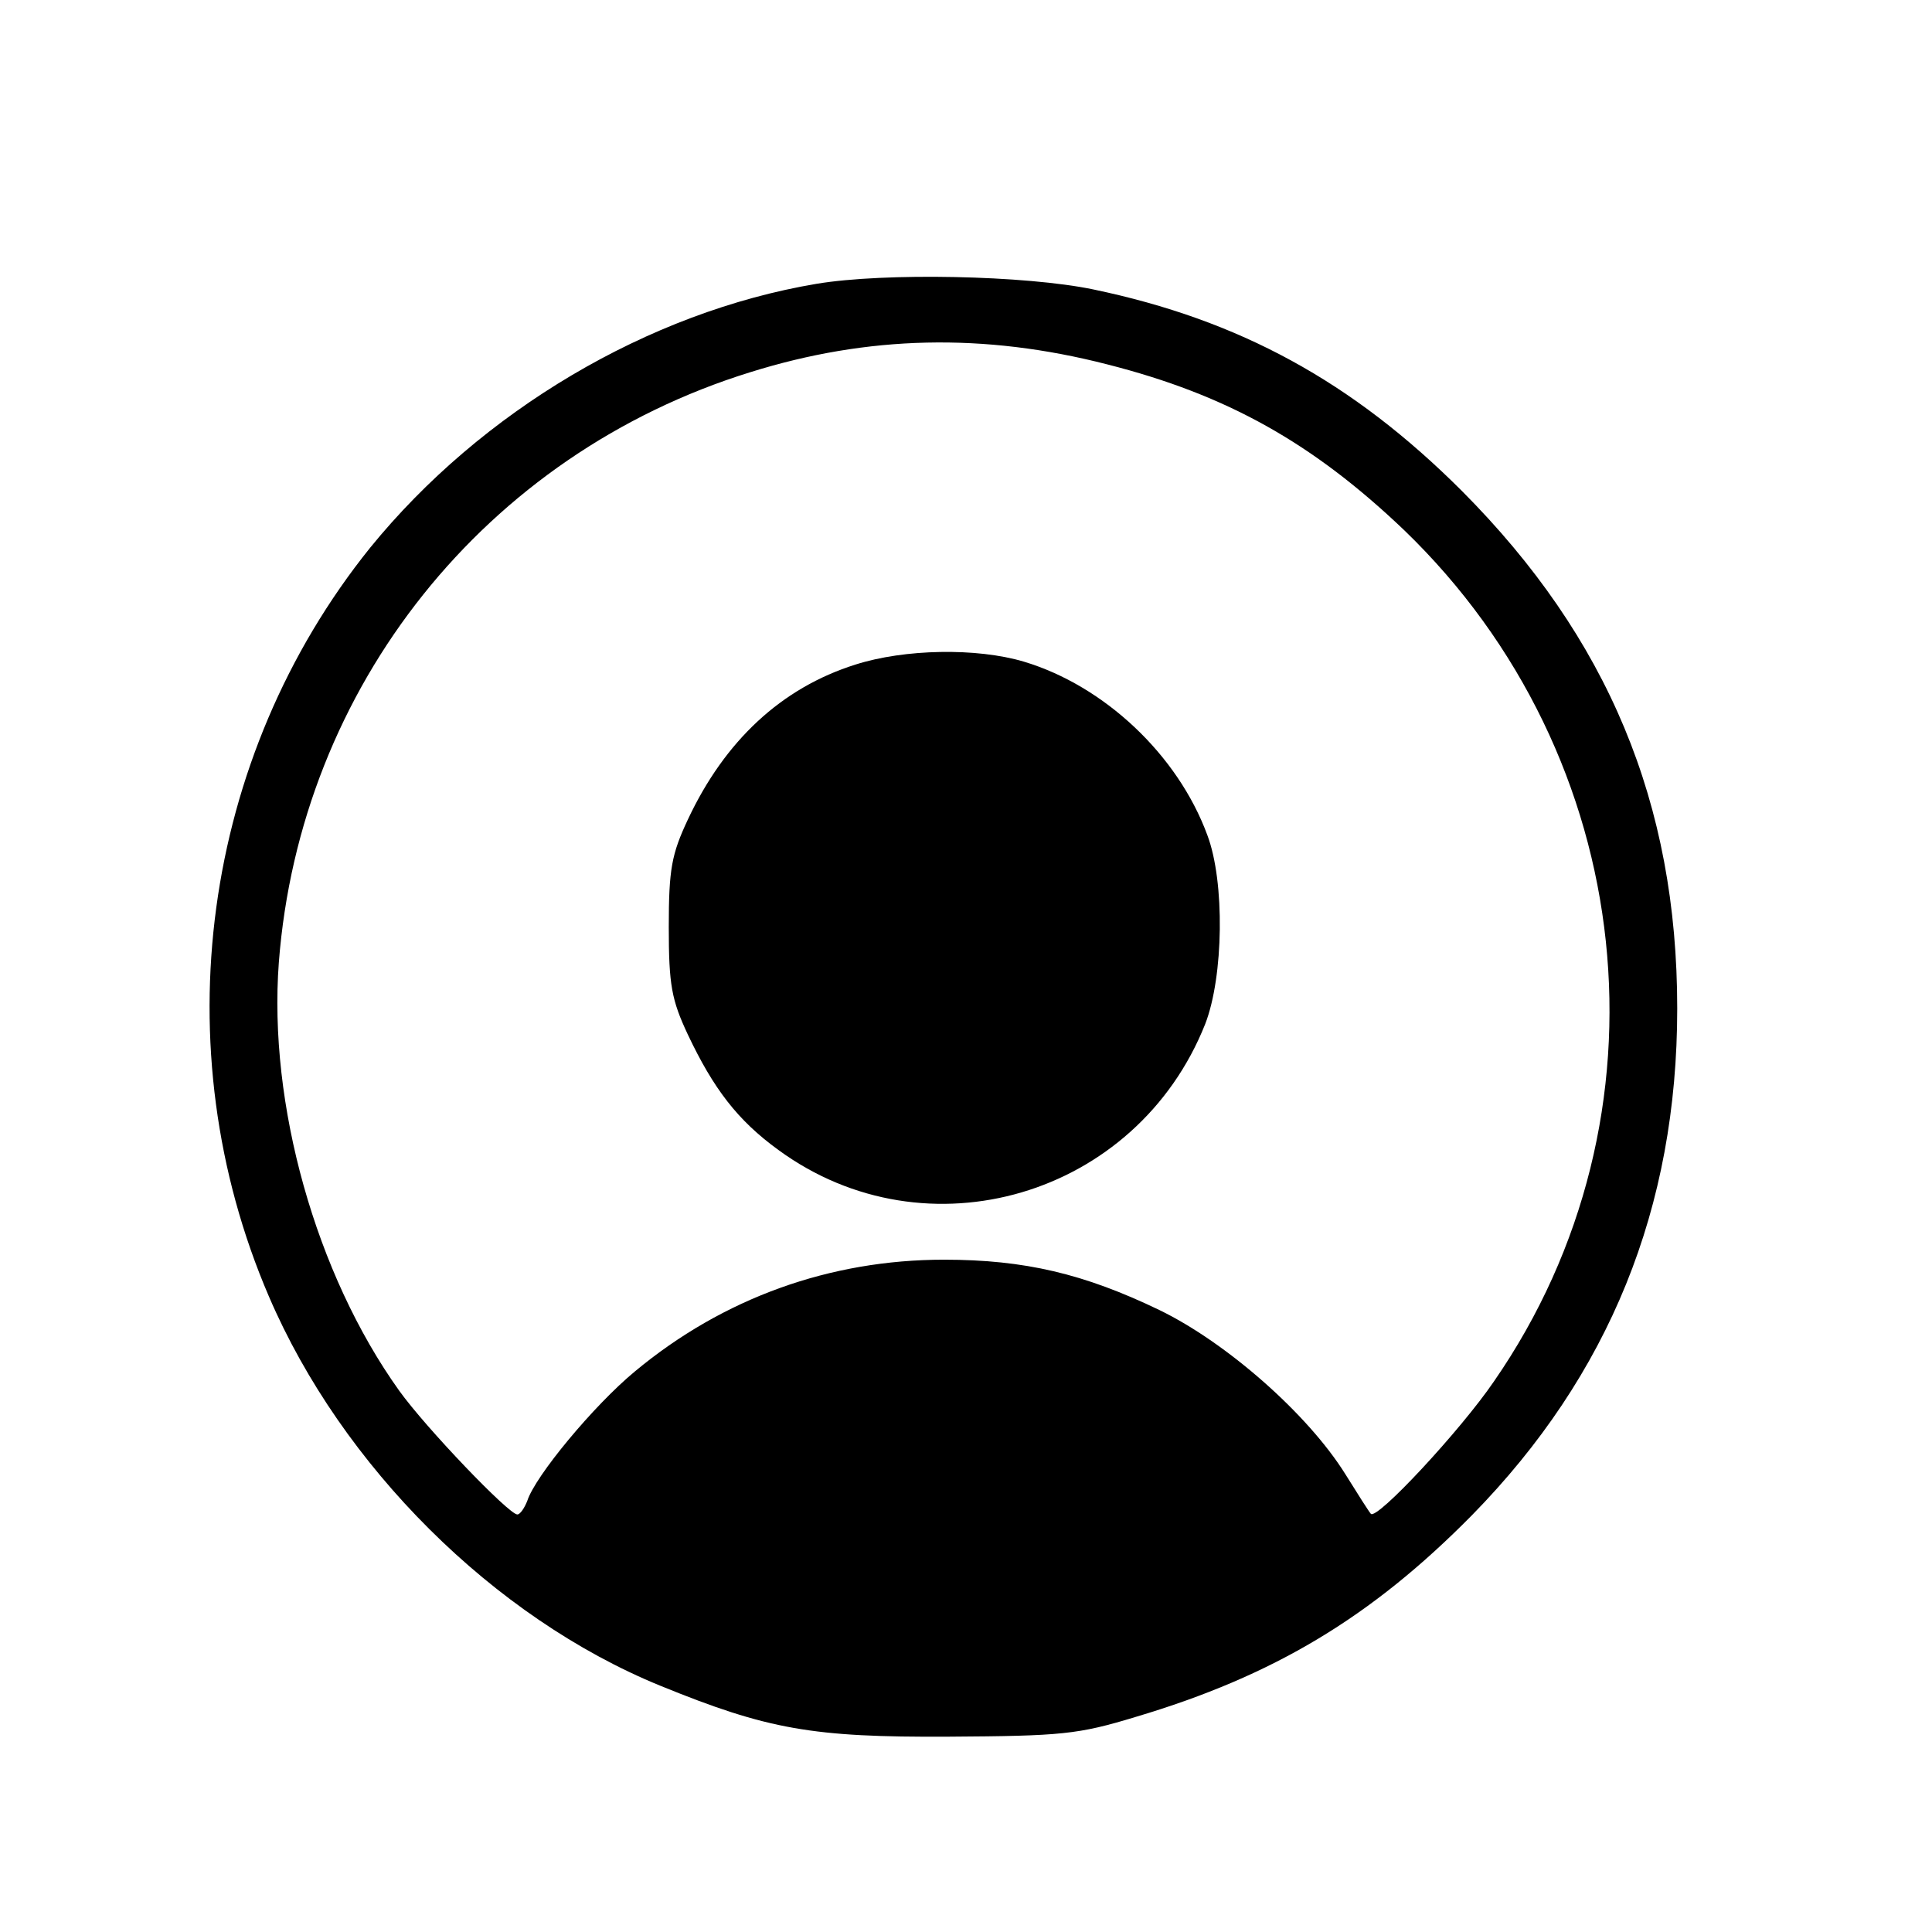 <?xml version="1.0" standalone="no"?>
<!DOCTYPE svg PUBLIC "-//W3C//DTD SVG 20010904//EN"
 "http://www.w3.org/TR/2001/REC-SVG-20010904/DTD/svg10.dtd">
<svg version="1.0" xmlns="http://www.w3.org/2000/svg"
 width="273pt" height="273pt" viewBox="0 0 273 273"
 preserveAspectRatio="xMidYMid meet">
<g transform="translate(0,273) scale(0.1,-0.1)"
fill="#000000" stroke="none">
<path d="M1154 2329 c-238 -40 -474 -180 -631 -373 -238 -296 -294 -707 -143
-1058 103 -240 318 -454 553 -550 152 -62 215 -73 407 -72 160 1 183 3 265 28
195 58 333 141 475 285 194 198 290 434 290 716 0 290 -98 524 -304 731 -155
155 -315 242 -521 285 -96 20 -295 24 -391 8z m411 -114 c169 -43 290 -111
419 -234 332 -320 386 -829 127 -1203 -47 -69 -166 -197 -174 -187 -2 2 -18
27 -36 56 -53 85 -168 186 -263 232 -106 51 -190 71 -304 71 -161 0 -312 -54
-437 -158 -58 -48 -141 -148 -152 -183 -4 -10 -10 -19 -14 -19 -12 0 -129 122
-167 175 -118 165 -185 405 -170 605 30 390 292 718 666 834 166 52 330 56
505 11z"/>
<path d="M1209 1791 c-105 -33 -185 -108 -237 -219 -23 -49 -27 -70 -27 -152
0 -82 4 -103 27 -152 36 -76 70 -121 128 -163 209 -153 506 -66 603 178 26 67
28 201 3 267 -42 114 -146 211 -259 245 -67 20 -169 18 -238 -4z"/>
</g>
</svg>
